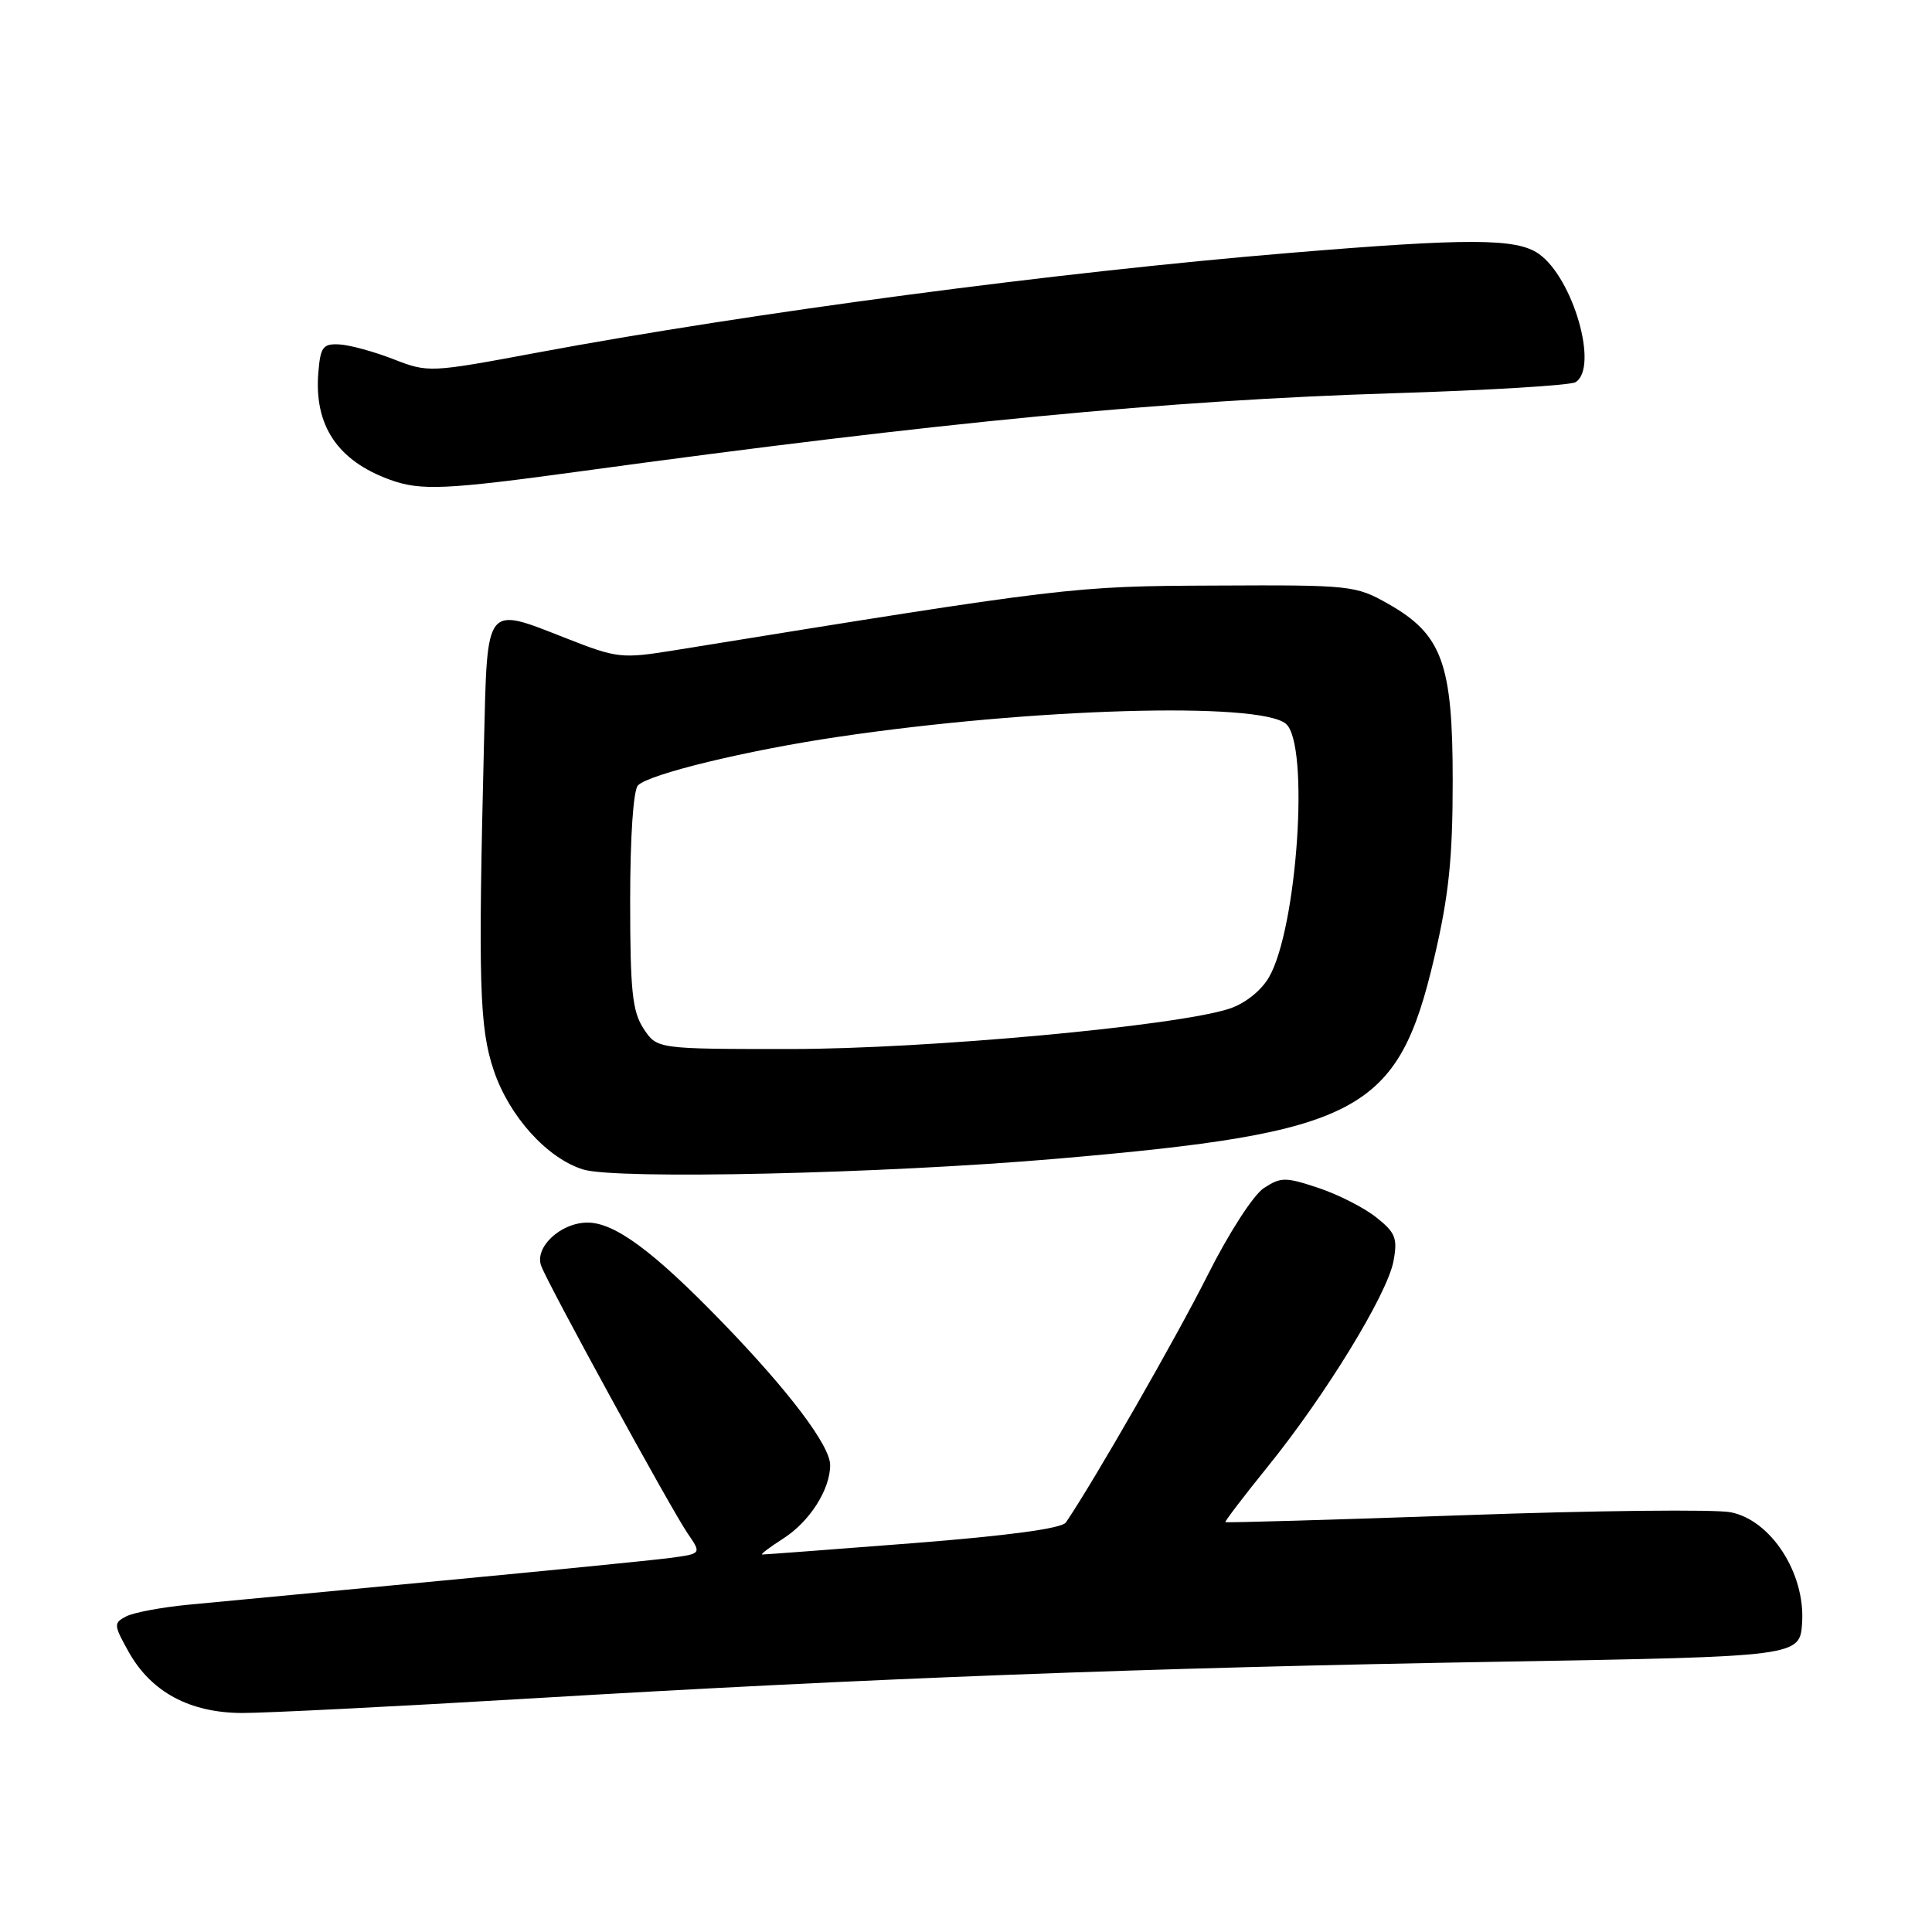 <?xml version="1.0" encoding="UTF-8" standalone="no"?>
<!DOCTYPE svg PUBLIC "-//W3C//DTD SVG 1.1//EN" "http://www.w3.org/Graphics/SVG/1.1/DTD/svg11.dtd" >
<svg xmlns="http://www.w3.org/2000/svg" xmlns:xlink="http://www.w3.org/1999/xlink" version="1.1" viewBox="0 0 256 256">
 <g >
 <path fill="currentColor"
d=" M 70.56 225.04 C 115.34 222.37 152.06 220.98 199.00 220.18 C 238.50 219.50 238.50 219.50 238.79 215.00 C 239.21 208.45 234.65 201.41 229.31 200.38 C 227.21 199.98 211.34 200.15 194.02 200.77 C 176.71 201.38 162.47 201.79 162.37 201.69 C 162.27 201.59 164.81 198.26 168.01 194.30 C 175.64 184.87 183.81 171.51 184.64 167.13 C 185.21 164.09 184.92 163.34 182.39 161.33 C 180.80 160.05 177.35 158.29 174.71 157.41 C 170.32 155.95 169.73 155.95 167.46 157.43 C 166.07 158.35 162.81 163.40 159.98 169.04 C 155.90 177.17 144.97 196.24 141.24 201.73 C 140.70 202.53 133.69 203.48 120.95 204.48 C 110.25 205.31 101.28 205.99 101.00 205.98 C 100.72 205.97 101.98 205.02 103.79 203.86 C 107.29 201.62 110.00 197.37 110.00 194.13 C 110.00 191.55 104.51 184.29 95.64 175.14 C 86.56 165.77 81.45 162.00 77.85 162.00 C 74.30 162.00 70.79 165.27 71.71 167.73 C 72.66 170.29 88.93 200.00 91.12 203.19 C 92.97 205.88 92.97 205.88 88.74 206.44 C 86.41 206.75 72.58 208.12 58.00 209.50 C 43.42 210.88 28.58 212.29 25.00 212.63 C 21.42 212.97 17.70 213.67 16.72 214.18 C 15.03 215.06 15.05 215.31 17.07 218.92 C 20.05 224.21 25.14 226.95 32.06 226.98 C 35.12 226.99 52.45 226.12 70.56 225.04 Z  M 140.00 153.54 C 180.29 150.07 185.24 147.43 190.06 126.85 C 191.97 118.70 192.49 113.73 192.49 103.50 C 192.50 87.91 191.10 84.06 183.92 80.00 C 179.63 77.57 178.97 77.50 161.00 77.59 C 142.00 77.67 141.55 77.73 89.29 86.18 C 82.38 87.29 81.77 87.23 75.06 84.59 C 64.19 80.33 64.59 79.82 64.13 98.51 C 63.35 130.26 63.52 136.18 65.42 141.82 C 67.46 147.90 72.48 153.47 77.26 154.96 C 81.65 156.32 116.84 155.53 140.00 153.54 Z  M 77.00 62.44 C 124.72 55.92 154.70 53.04 184.52 52.11 C 197.18 51.72 208.09 51.06 208.77 50.64 C 211.87 48.72 208.46 36.84 203.89 33.63 C 200.93 31.56 194.63 31.54 170.81 33.52 C 139.93 36.08 99.44 41.45 71.15 46.73 C 56.96 49.38 56.74 49.39 52.15 47.60 C 49.59 46.60 46.38 45.72 45.00 45.64 C 42.79 45.52 42.46 45.95 42.18 49.38 C 41.61 56.39 44.73 61.05 51.68 63.57 C 55.75 65.05 59.02 64.90 77.00 62.44 Z  M 85.27 136.29 C 83.79 134.02 83.50 131.30 83.50 119.34 C 83.50 110.85 83.92 104.68 84.54 104.06 C 86.04 102.56 98.94 99.43 111.03 97.64 C 136.70 93.83 166.83 92.95 170.38 95.90 C 173.55 98.53 171.91 123.01 168.14 129.50 C 167.11 131.27 164.98 132.97 162.92 133.65 C 155.99 135.95 122.77 139.00 104.71 139.00 C 87.05 139.00 87.05 139.00 85.27 136.29 Z "/>
</g>
</svg>